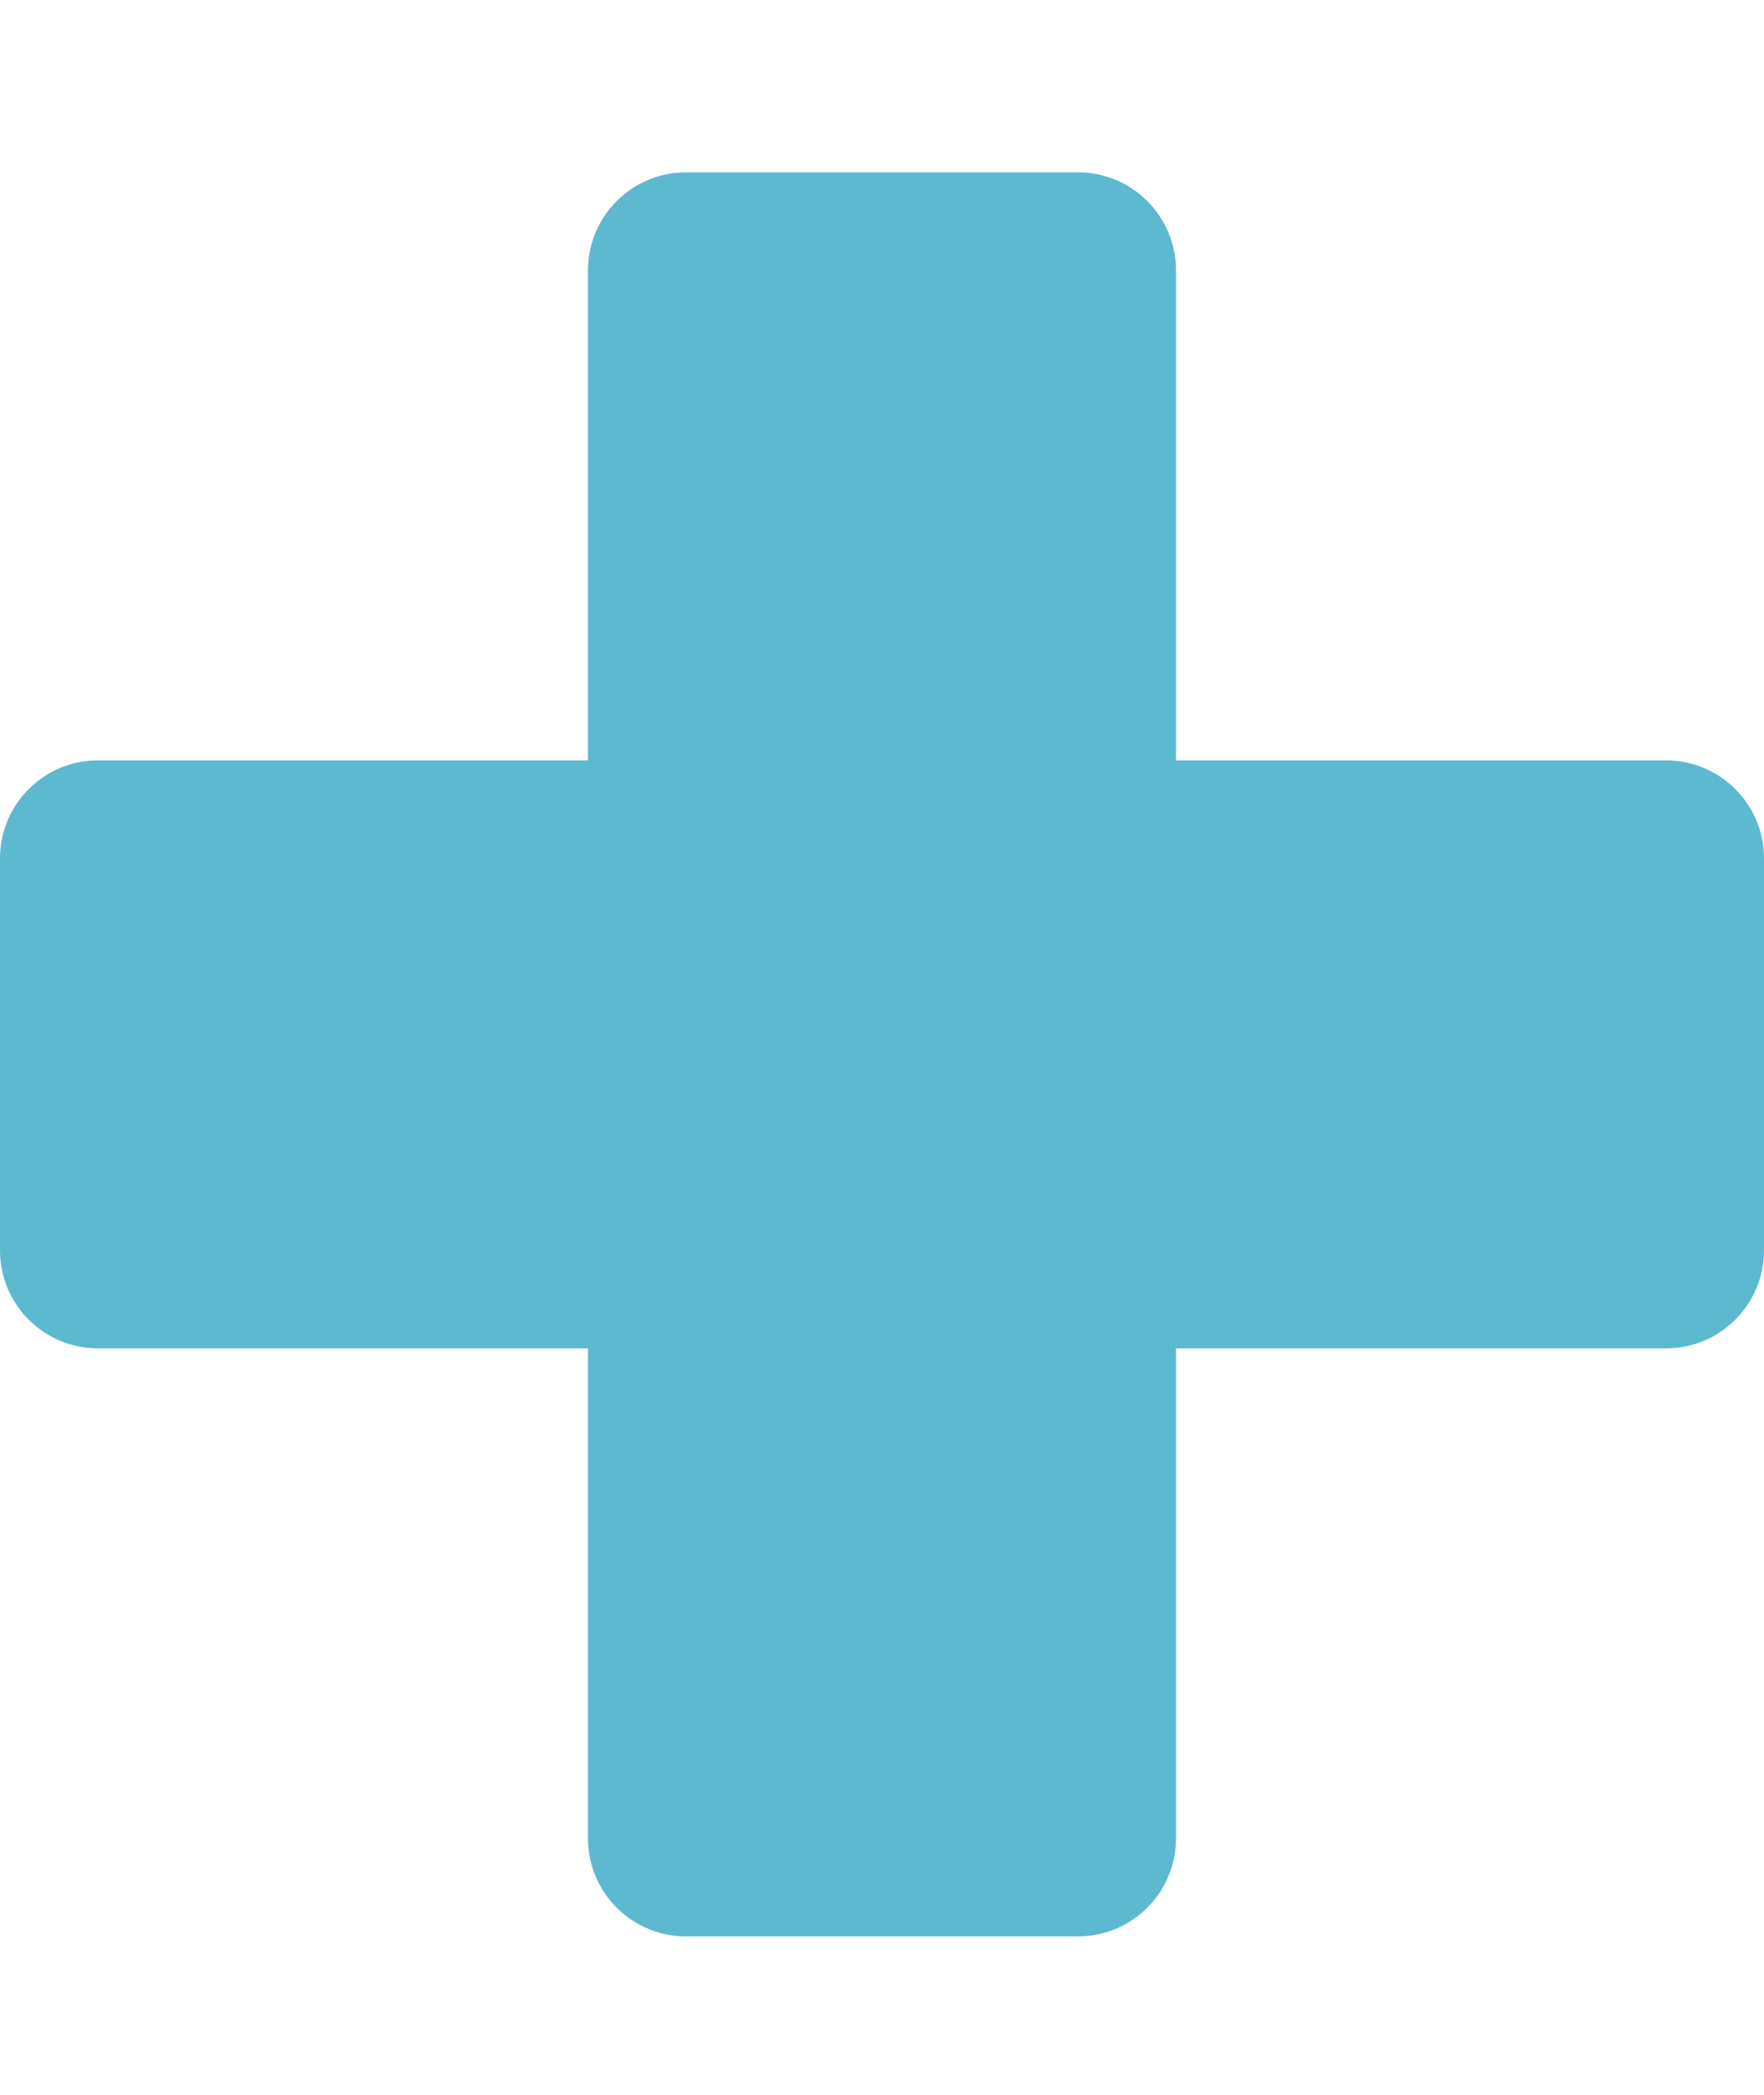 <svg xmlns="http://www.w3.org/2000/svg" viewBox="0 0 18 19" width="16"><path fill="#5DB9CF" fill-rule="evenodd" d="M109,189.571 L109,184.571 C109,184.019 108.552,183.571 108,183.571 L104,183.571 C103.448,183.571 103,184.019 103,184.571 L103,189.571 L98,189.571 C97.448,189.571 97,190.019 97,190.571 L97,194.571 C97,195.124 97.448,195.571 98,195.571 L103,195.571 L103,200.571 C103,201.124 103.448,201.571 104,201.571 L108,201.571 C108.552,201.571 109,201.124 109,200.571 L109,195.571 L114,195.571 C114.552,195.571 115,195.124 115,194.571 L115,190.571 C115,190.019 114.552,189.571 114,189.571 L109,189.571 Z" transform="translate(-97 -183)"/></svg>